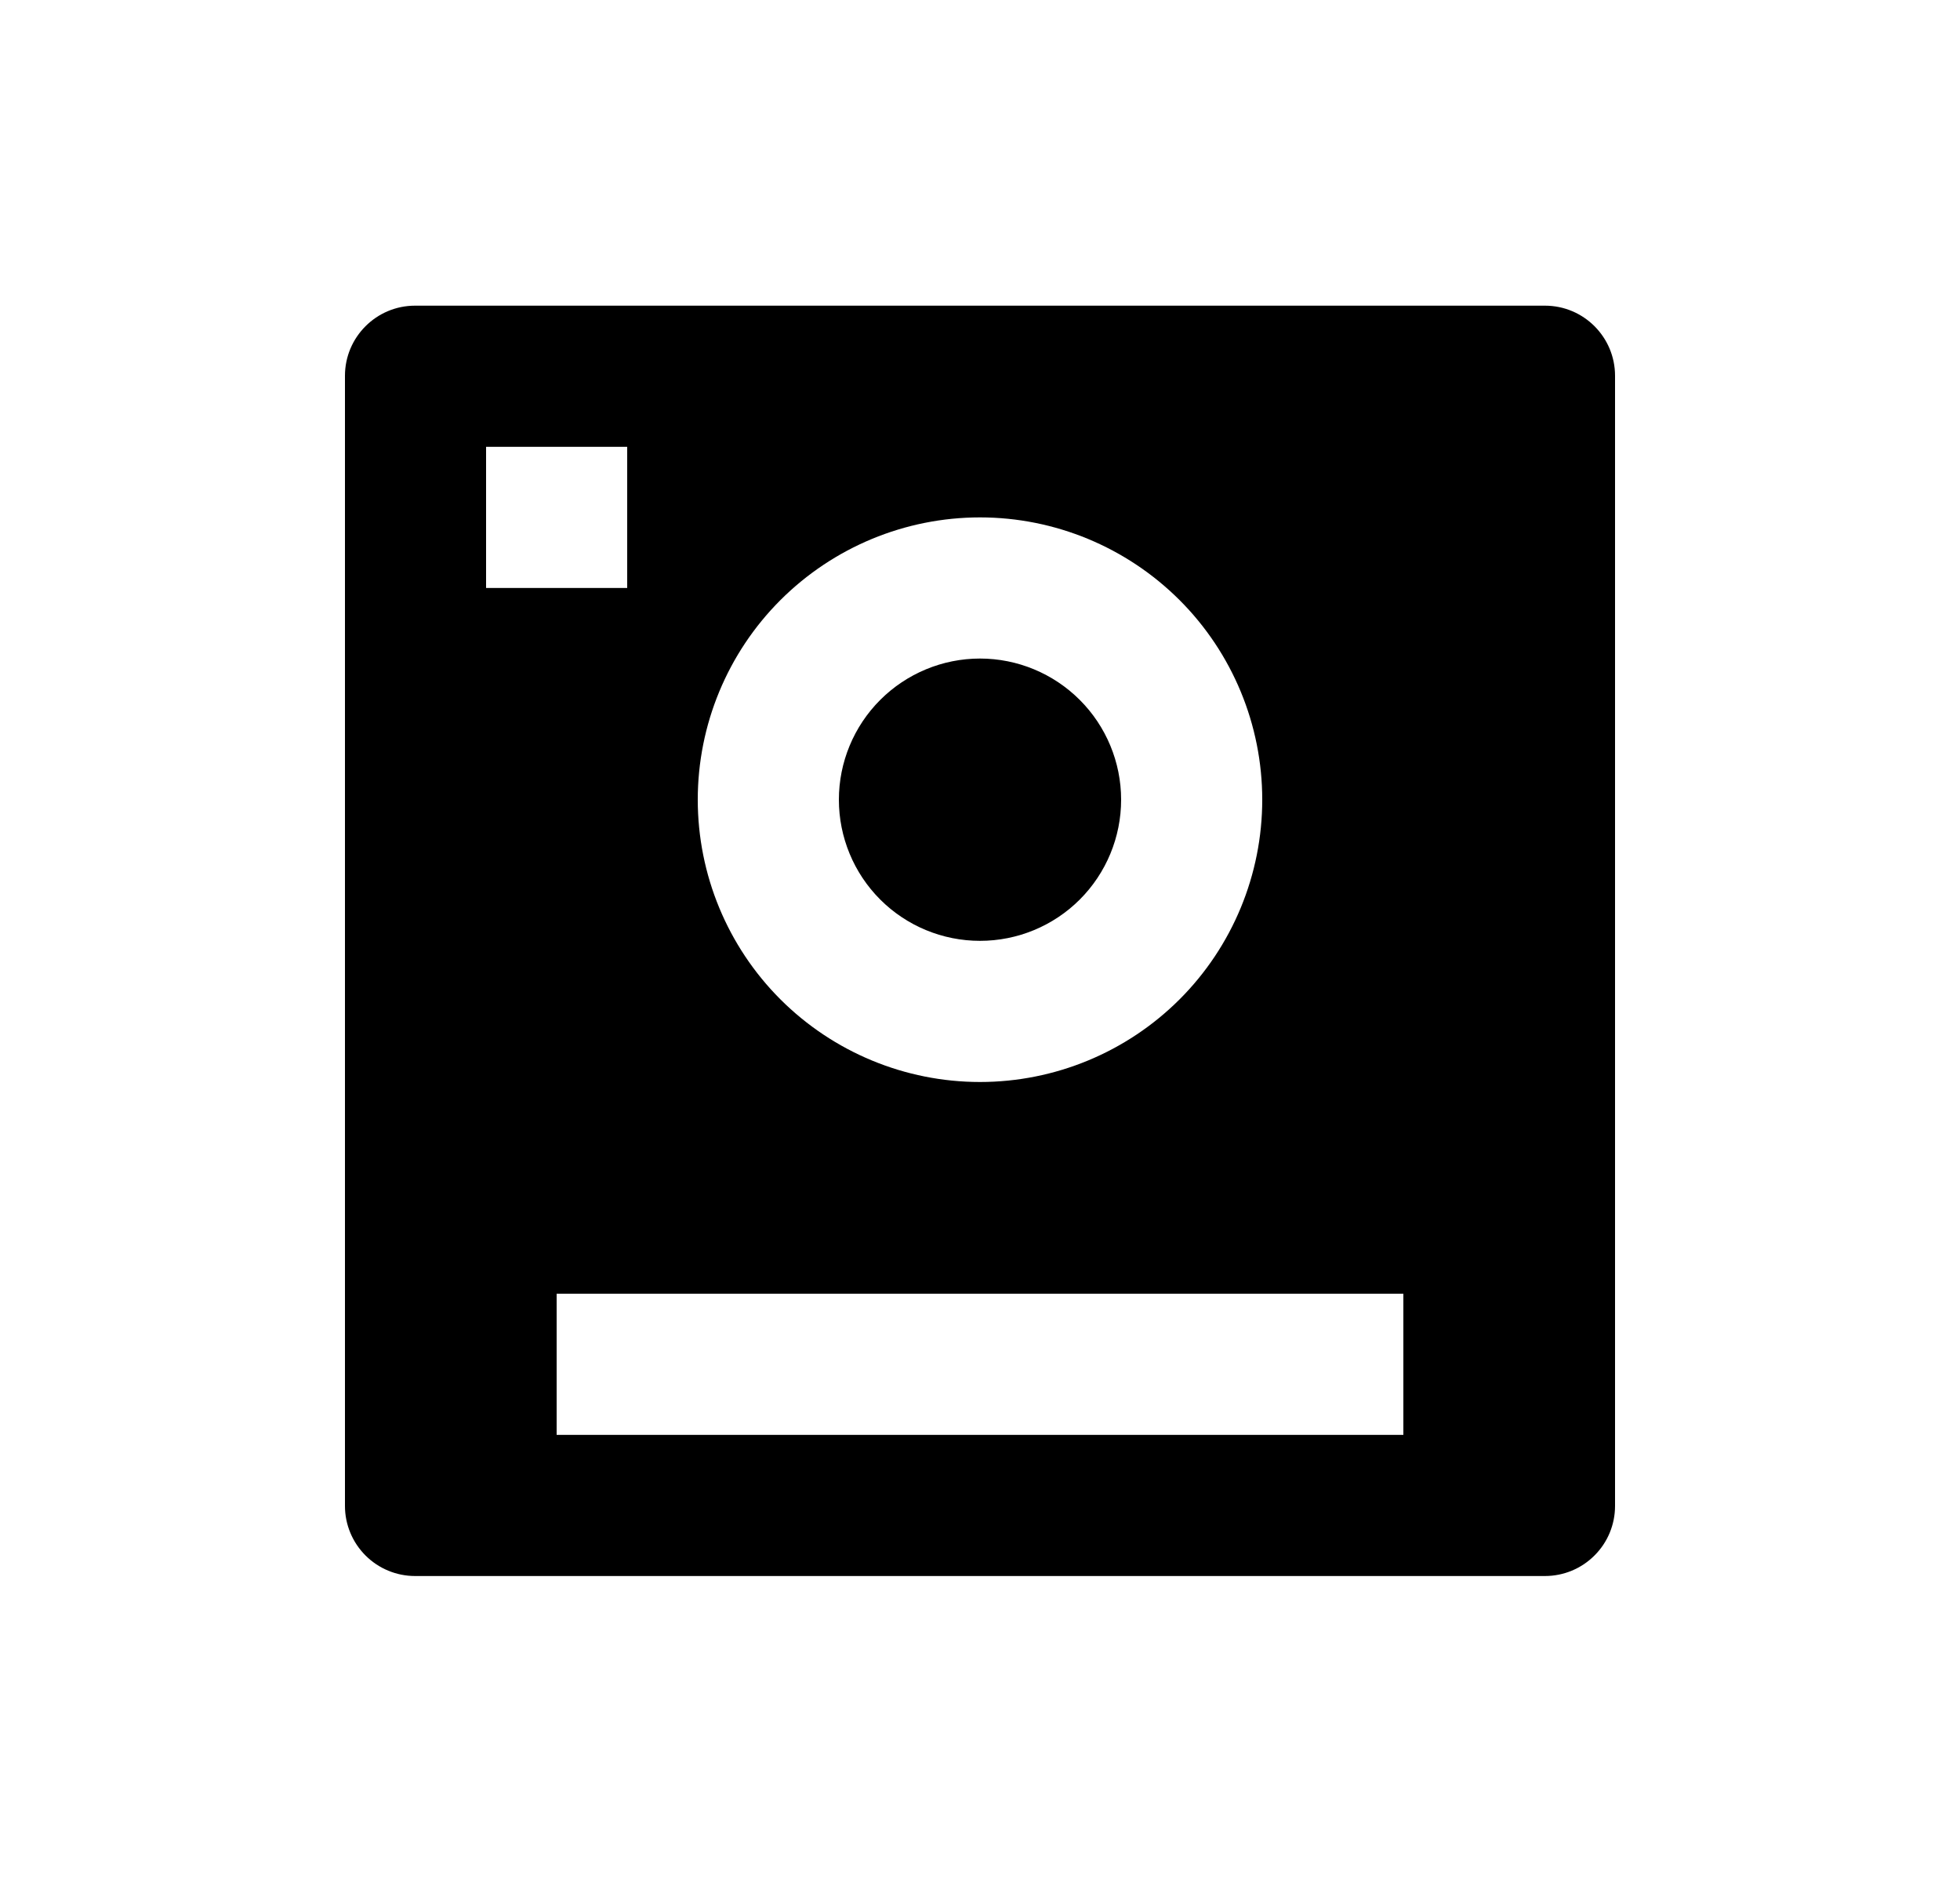 <svg width="25" height="24" viewBox="0 0 25 24" fill="none" xmlns="http://www.w3.org/2000/svg">
<path d="M4.4 4.792C4.4 4.299 4.801 3.898 5.294 3.898H19.706C20.2 3.898 20.6 4.299 20.6 4.792V19.205C20.6 19.442 20.506 19.669 20.338 19.836C20.171 20.004 19.943 20.098 19.706 20.098H5.294C5.057 20.098 4.83 20.004 4.662 19.836C4.495 19.669 4.4 19.442 4.4 19.205V4.792ZM7.1 16.498V18.298H17.9V16.498H7.1ZM6.2 5.698V7.498H8V5.698H6.2ZM12.5 11.998C12.023 11.998 11.565 11.809 11.227 11.471C10.89 11.134 10.7 10.676 10.7 10.198C10.7 9.721 10.89 9.263 11.227 8.926C11.565 8.588 12.023 8.398 12.5 8.398C12.977 8.398 13.435 8.588 13.773 8.926C14.11 9.263 14.3 9.721 14.3 10.198C14.3 10.676 14.11 11.134 13.773 11.471C13.435 11.809 12.977 11.998 12.5 11.998ZM12.5 13.798C13.455 13.798 14.37 13.419 15.046 12.744C15.721 12.069 16.1 11.153 16.1 10.198C16.1 9.244 15.721 8.328 15.046 7.653C14.37 6.978 13.455 6.598 12.5 6.598C11.545 6.598 10.63 6.978 9.954 7.653C9.279 8.328 8.9 9.244 8.9 10.198C8.9 11.153 9.279 12.069 9.954 12.744C10.63 13.419 11.545 13.798 12.5 13.798Z" fill="#0A0D14" style="fill:#0A0D14;fill:color(display-p3 0.039 0.051 0.078);fill-opacity:1;"/>
</svg>
